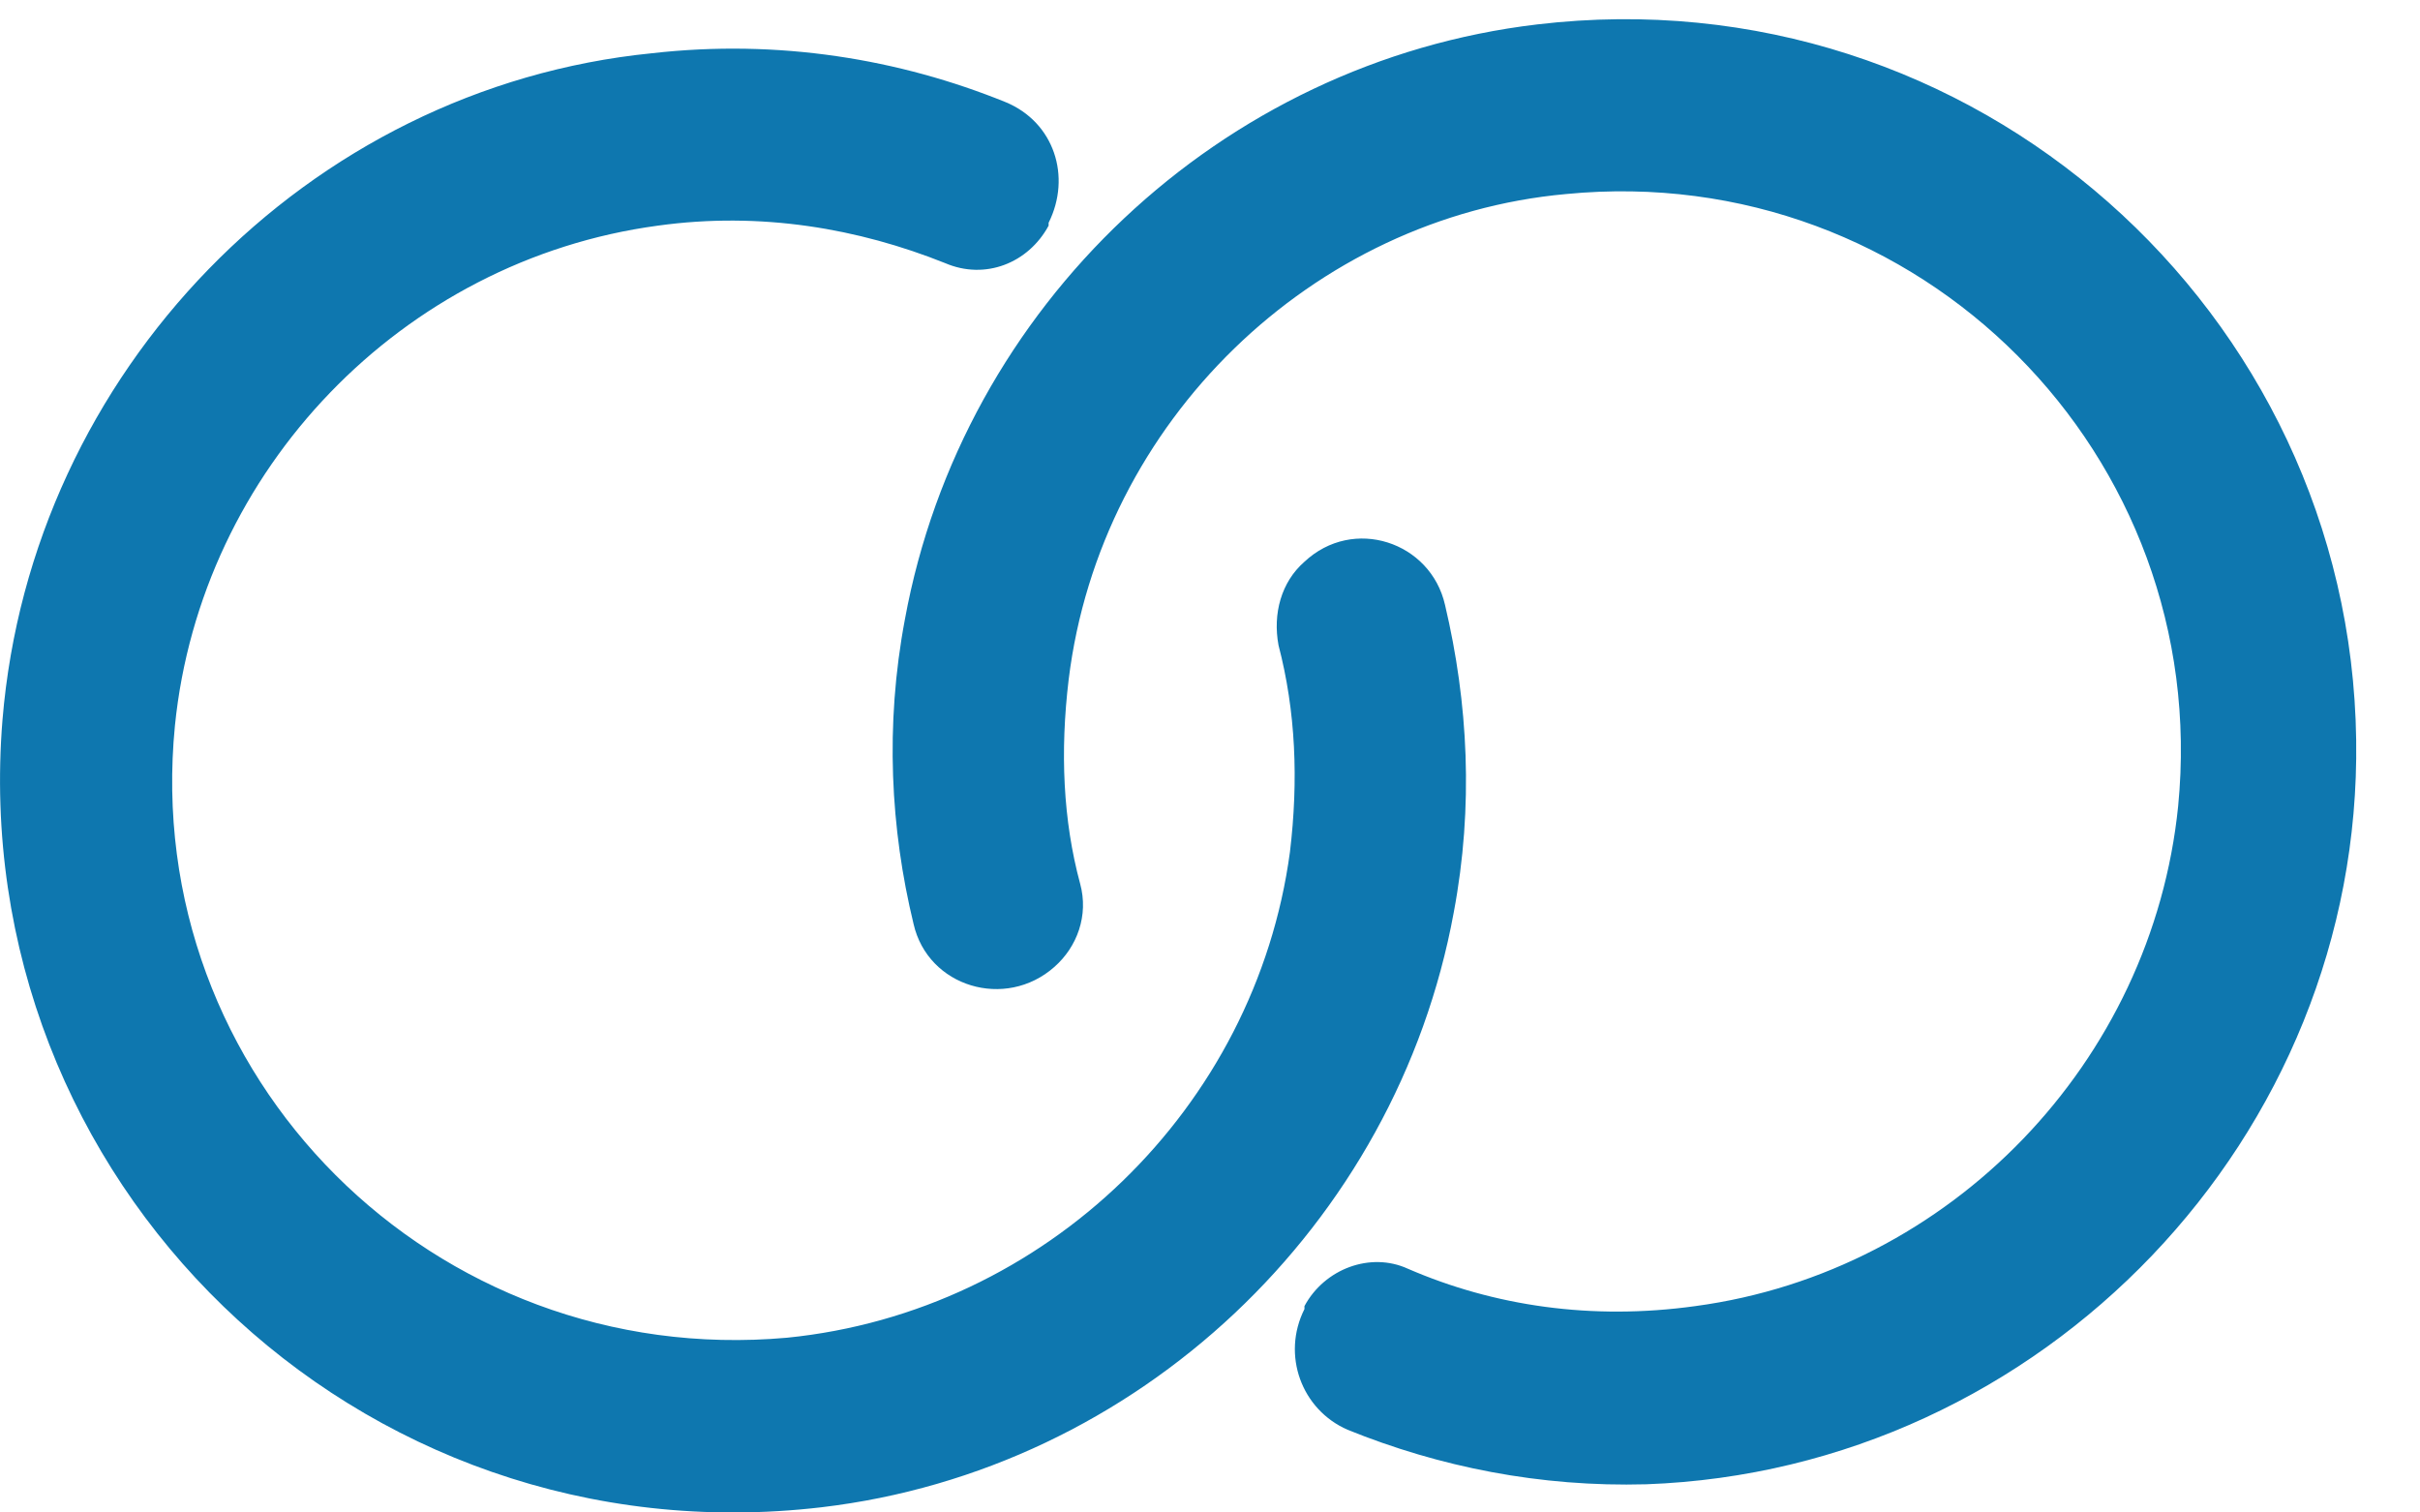 <svg width="32" height="20" viewBox="0 0 32 20" fill="none" xmlns="http://www.w3.org/2000/svg">
<path fill-rule="evenodd" clip-rule="evenodd" d="M31.156 9.786C31.231 15.029 27.013 19.437 21.77 19.627C20.364 19.666 19.034 19.398 17.819 18.906C17.21 18.64 16.944 17.917 17.249 17.31V17.271C17.514 16.777 18.123 16.55 18.617 16.777C19.757 17.271 21.049 17.461 22.417 17.271C25.799 16.816 28.459 14.041 28.802 10.66C29.257 6.024 25.382 2.11 20.707 2.566C17.361 2.869 14.55 5.567 14.131 8.987C14.017 9.937 14.056 10.848 14.283 11.686C14.397 12.104 14.244 12.521 13.941 12.787C13.296 13.357 12.27 13.053 12.08 12.217C11.776 10.963 11.7 9.596 11.966 8.188C12.726 4.047 16.146 0.817 20.326 0.323C26.101 -0.362 31.08 4.123 31.156 9.785L31.156 9.786ZM10.863 19.931C15.043 19.437 18.463 16.207 19.223 12.066C19.488 10.66 19.413 9.291 19.108 8C18.919 7.164 17.893 6.822 17.247 7.43C16.943 7.696 16.828 8.114 16.906 8.532C17.134 9.406 17.171 10.317 17.057 11.267C16.601 14.649 13.827 17.347 10.407 17.689C5.733 18.107 1.857 14.231 2.313 9.596C2.654 6.214 5.314 3.44 8.697 2.984C10.066 2.794 11.357 3.023 12.497 3.479C13.028 3.707 13.598 3.479 13.866 2.984V2.946C14.17 2.337 13.941 1.616 13.296 1.35C11.89 0.78 10.294 0.514 8.621 0.704C4.061 1.159 0.413 4.922 0.033 9.518C-0.46 15.598 4.707 20.653 10.863 19.931L10.863 19.931Z" fill="#0E77AF"/>
</svg>
